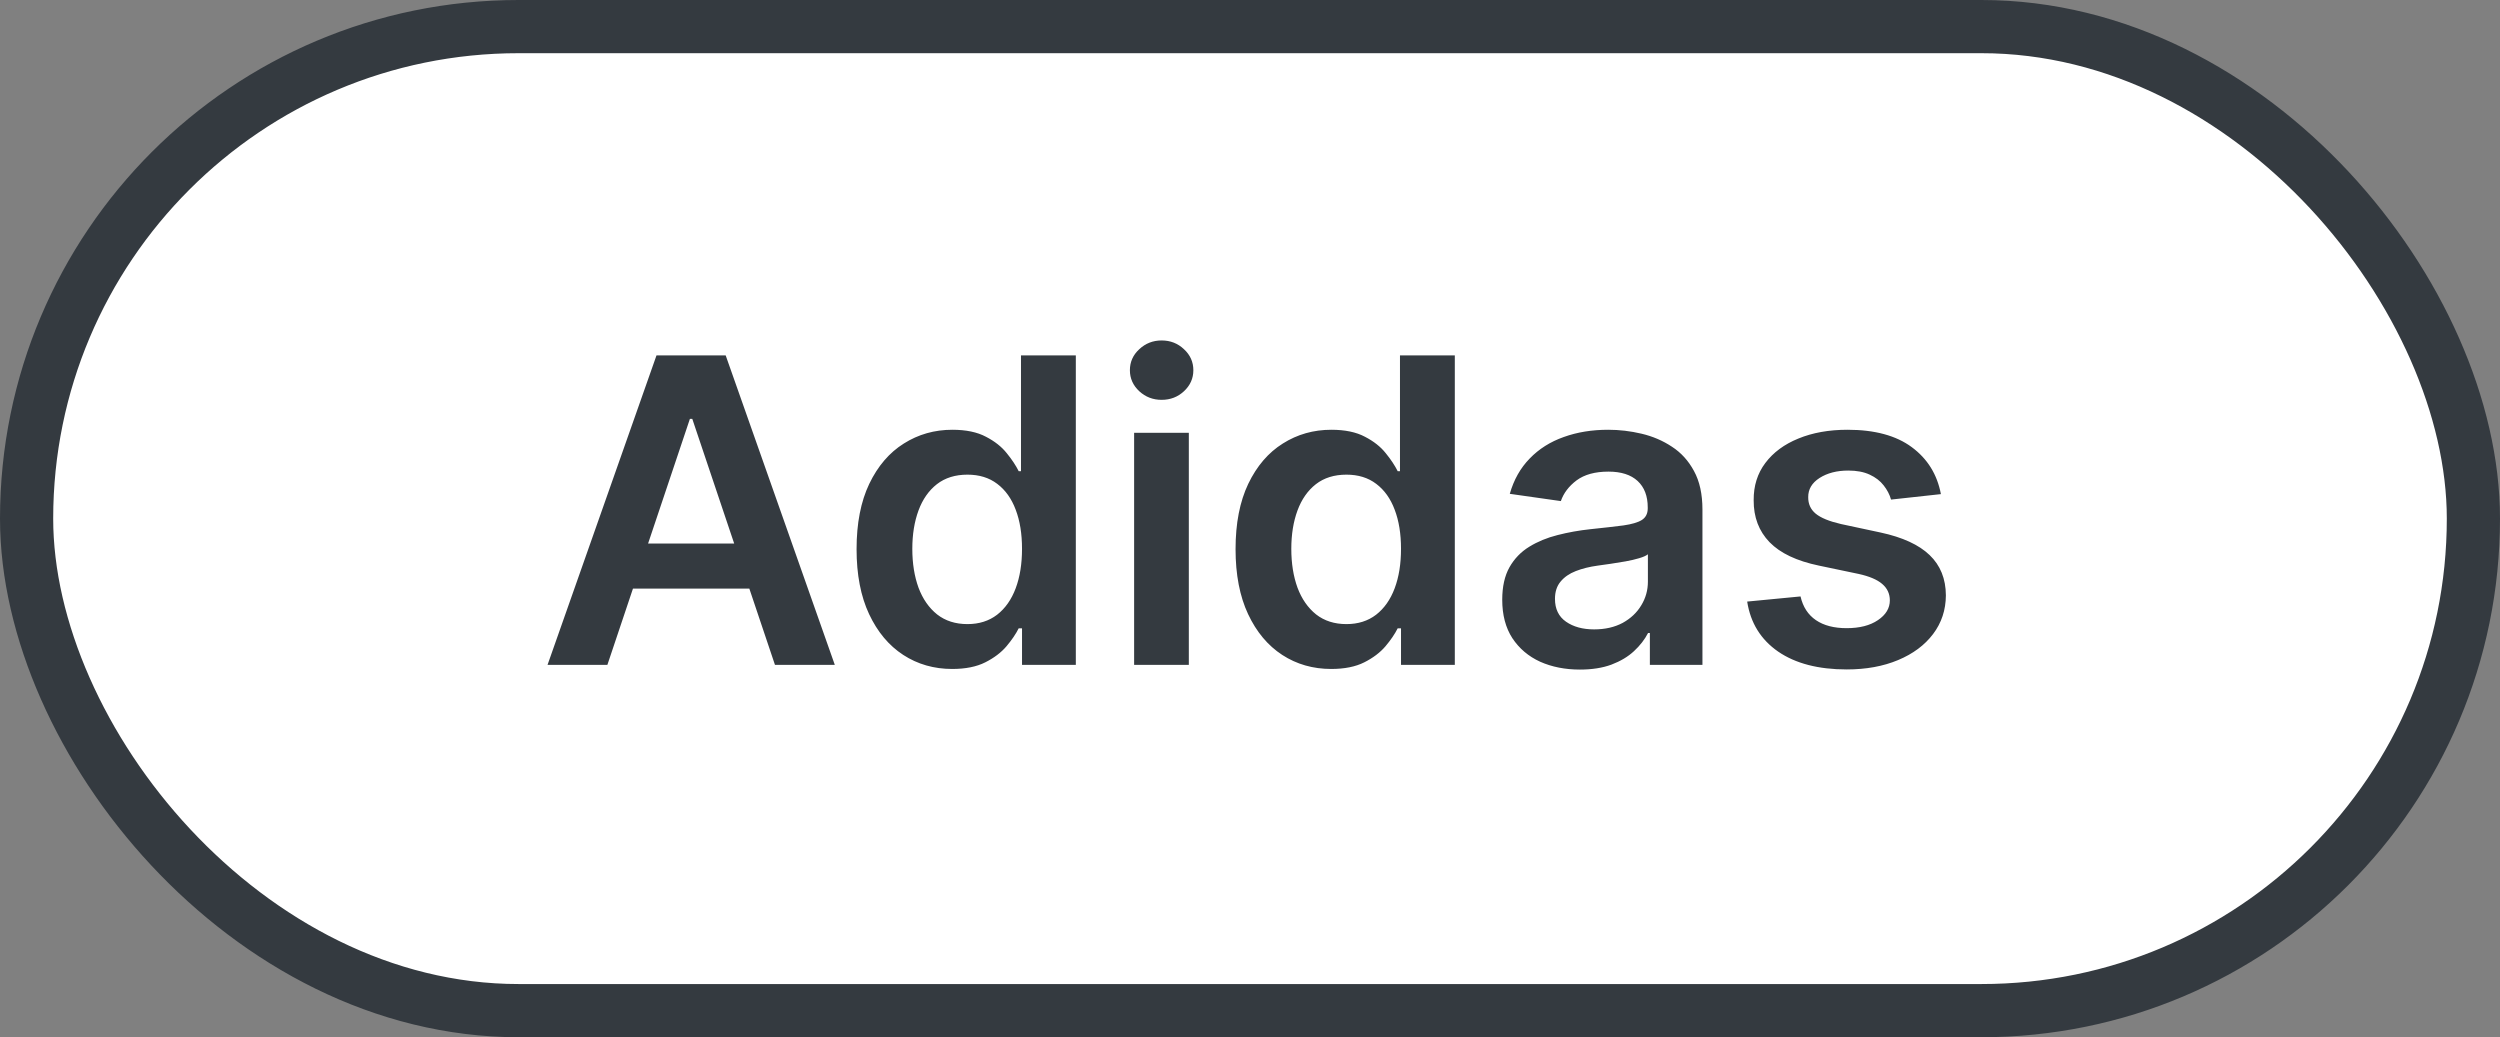 <svg width="94" height="39" viewBox="0 0 94 39" fill="none" xmlns="http://www.w3.org/2000/svg">
<rect x="0" y="0" width="94" height="39" fill="#808080" stroke="none"/>
<rect x="1" y="1" width="92" height="37" rx="18.5" fill="white"/>
<path d="M22.837 25H20.587L24.684 13.364H27.286L31.389 25H29.139L26.03 15.75H25.94L22.837 25ZM22.911 20.438H29.048V22.131H22.911V20.438ZM35.803 25.153C35.118 25.153 34.504 24.977 33.962 24.625C33.421 24.273 32.993 23.761 32.678 23.091C32.364 22.421 32.207 21.606 32.207 20.648C32.207 19.678 32.366 18.86 32.684 18.193C33.006 17.523 33.44 17.017 33.985 16.676C34.531 16.331 35.139 16.159 35.809 16.159C36.32 16.159 36.741 16.246 37.07 16.421C37.4 16.591 37.661 16.797 37.854 17.04C38.048 17.278 38.197 17.504 38.303 17.716H38.389V13.364H40.451V25H38.428V23.625H38.303C38.197 23.837 38.044 24.062 37.843 24.301C37.642 24.536 37.377 24.737 37.048 24.903C36.718 25.07 36.303 25.153 35.803 25.153ZM36.377 23.466C36.813 23.466 37.184 23.349 37.491 23.114C37.798 22.875 38.031 22.544 38.19 22.119C38.349 21.695 38.428 21.201 38.428 20.636C38.428 20.072 38.349 19.581 38.19 19.165C38.034 18.748 37.803 18.424 37.496 18.193C37.193 17.962 36.82 17.847 36.377 17.847C35.919 17.847 35.536 17.966 35.229 18.204C34.923 18.443 34.691 18.773 34.536 19.193C34.381 19.614 34.303 20.095 34.303 20.636C34.303 21.182 34.381 21.669 34.536 22.097C34.695 22.521 34.928 22.856 35.235 23.102C35.546 23.345 35.926 23.466 36.377 23.466ZM42.643 25V16.273H44.7V25H42.643ZM43.677 15.034C43.351 15.034 43.071 14.926 42.836 14.71C42.601 14.491 42.484 14.227 42.484 13.921C42.484 13.61 42.601 13.347 42.836 13.131C43.071 12.911 43.351 12.801 43.677 12.801C44.006 12.801 44.287 12.911 44.518 13.131C44.753 13.347 44.87 13.61 44.87 13.921C44.87 14.227 44.753 14.491 44.518 14.71C44.287 14.926 44.006 15.034 43.677 15.034ZM50.053 25.153C49.368 25.153 48.754 24.977 48.212 24.625C47.671 24.273 47.243 23.761 46.928 23.091C46.614 22.421 46.457 21.606 46.457 20.648C46.457 19.678 46.616 18.86 46.934 18.193C47.256 17.523 47.69 17.017 48.235 16.676C48.781 16.331 49.389 16.159 50.059 16.159C50.57 16.159 50.991 16.246 51.32 16.421C51.65 16.591 51.911 16.797 52.104 17.04C52.298 17.278 52.447 17.504 52.553 17.716H52.639V13.364H54.701V25H52.678V23.625H52.553C52.447 23.837 52.294 24.062 52.093 24.301C51.892 24.536 51.627 24.737 51.298 24.903C50.968 25.07 50.553 25.153 50.053 25.153ZM50.627 23.466C51.063 23.466 51.434 23.349 51.741 23.114C52.048 22.875 52.281 22.544 52.44 22.119C52.599 21.695 52.678 21.201 52.678 20.636C52.678 20.072 52.599 19.581 52.44 19.165C52.284 18.748 52.053 18.424 51.746 18.193C51.443 17.962 51.07 17.847 50.627 17.847C50.169 17.847 49.786 17.966 49.479 18.204C49.173 18.443 48.941 18.773 48.786 19.193C48.631 19.614 48.553 20.095 48.553 20.636C48.553 21.182 48.631 21.669 48.786 22.097C48.945 22.521 49.178 22.856 49.485 23.102C49.796 23.345 50.176 23.466 50.627 23.466ZM59.404 25.176C58.851 25.176 58.353 25.078 57.91 24.881C57.47 24.68 57.122 24.384 56.864 23.994C56.611 23.604 56.484 23.123 56.484 22.551C56.484 22.059 56.575 21.651 56.756 21.329C56.938 21.008 57.186 20.75 57.501 20.557C57.815 20.364 58.169 20.218 58.563 20.119C58.961 20.017 59.372 19.943 59.796 19.898C60.307 19.845 60.722 19.797 61.041 19.756C61.359 19.71 61.59 19.642 61.734 19.551C61.881 19.456 61.955 19.311 61.955 19.114V19.079C61.955 18.651 61.828 18.32 61.575 18.085C61.321 17.85 60.955 17.733 60.478 17.733C59.974 17.733 59.575 17.843 59.279 18.062C58.987 18.282 58.791 18.542 58.688 18.841L56.768 18.568C56.919 18.038 57.169 17.595 57.518 17.239C57.866 16.879 58.292 16.61 58.796 16.432C59.3 16.25 59.857 16.159 60.467 16.159C60.887 16.159 61.306 16.208 61.722 16.307C62.139 16.405 62.52 16.568 62.864 16.796C63.209 17.019 63.486 17.324 63.694 17.71C63.906 18.097 64.012 18.579 64.012 19.159V25H62.035V23.801H61.967C61.842 24.044 61.666 24.271 61.438 24.483C61.215 24.691 60.932 24.86 60.592 24.989C60.255 25.114 59.859 25.176 59.404 25.176ZM59.938 23.665C60.351 23.665 60.709 23.583 61.012 23.421C61.315 23.254 61.548 23.034 61.711 22.761C61.878 22.489 61.961 22.191 61.961 21.869V20.841C61.897 20.894 61.787 20.943 61.631 20.989C61.48 21.034 61.309 21.074 61.12 21.108C60.931 21.142 60.743 21.172 60.557 21.199C60.372 21.225 60.211 21.248 60.075 21.267C59.768 21.309 59.493 21.377 59.251 21.472C59.008 21.566 58.817 21.699 58.677 21.869C58.537 22.036 58.467 22.252 58.467 22.517C58.467 22.896 58.605 23.182 58.881 23.375C59.158 23.568 59.51 23.665 59.938 23.665ZM72.978 18.579L71.103 18.784C71.05 18.595 70.957 18.417 70.825 18.25C70.696 18.083 70.522 17.949 70.302 17.847C70.082 17.744 69.813 17.693 69.495 17.693C69.067 17.693 68.707 17.786 68.415 17.972C68.128 18.157 67.986 18.398 67.989 18.693C67.986 18.947 68.078 19.153 68.268 19.312C68.461 19.472 68.779 19.602 69.222 19.704L70.711 20.023C71.537 20.201 72.15 20.483 72.552 20.869C72.957 21.256 73.162 21.761 73.165 22.386C73.162 22.936 73.001 23.421 72.683 23.841C72.368 24.258 71.931 24.583 71.37 24.818C70.809 25.053 70.165 25.171 69.438 25.171C68.37 25.171 67.51 24.947 66.859 24.5C66.207 24.049 65.819 23.422 65.694 22.619L67.7 22.426C67.79 22.82 67.984 23.117 68.279 23.318C68.575 23.519 68.959 23.619 69.433 23.619C69.921 23.619 70.313 23.519 70.609 23.318C70.908 23.117 71.058 22.869 71.058 22.574C71.058 22.324 70.961 22.117 70.768 21.954C70.578 21.792 70.283 21.667 69.881 21.579L68.393 21.267C67.556 21.093 66.936 20.799 66.535 20.386C66.133 19.97 65.934 19.443 65.938 18.807C65.934 18.269 66.08 17.803 66.376 17.409C66.675 17.011 67.09 16.704 67.62 16.489C68.154 16.269 68.77 16.159 69.467 16.159C70.489 16.159 71.294 16.377 71.881 16.812C72.472 17.248 72.838 17.837 72.978 18.579Z" fill="#343A40"/>
<rect x="1" y="1" width="92" height="37" rx="18.5" stroke="#343A40" stroke-width="2"/>
</svg>
